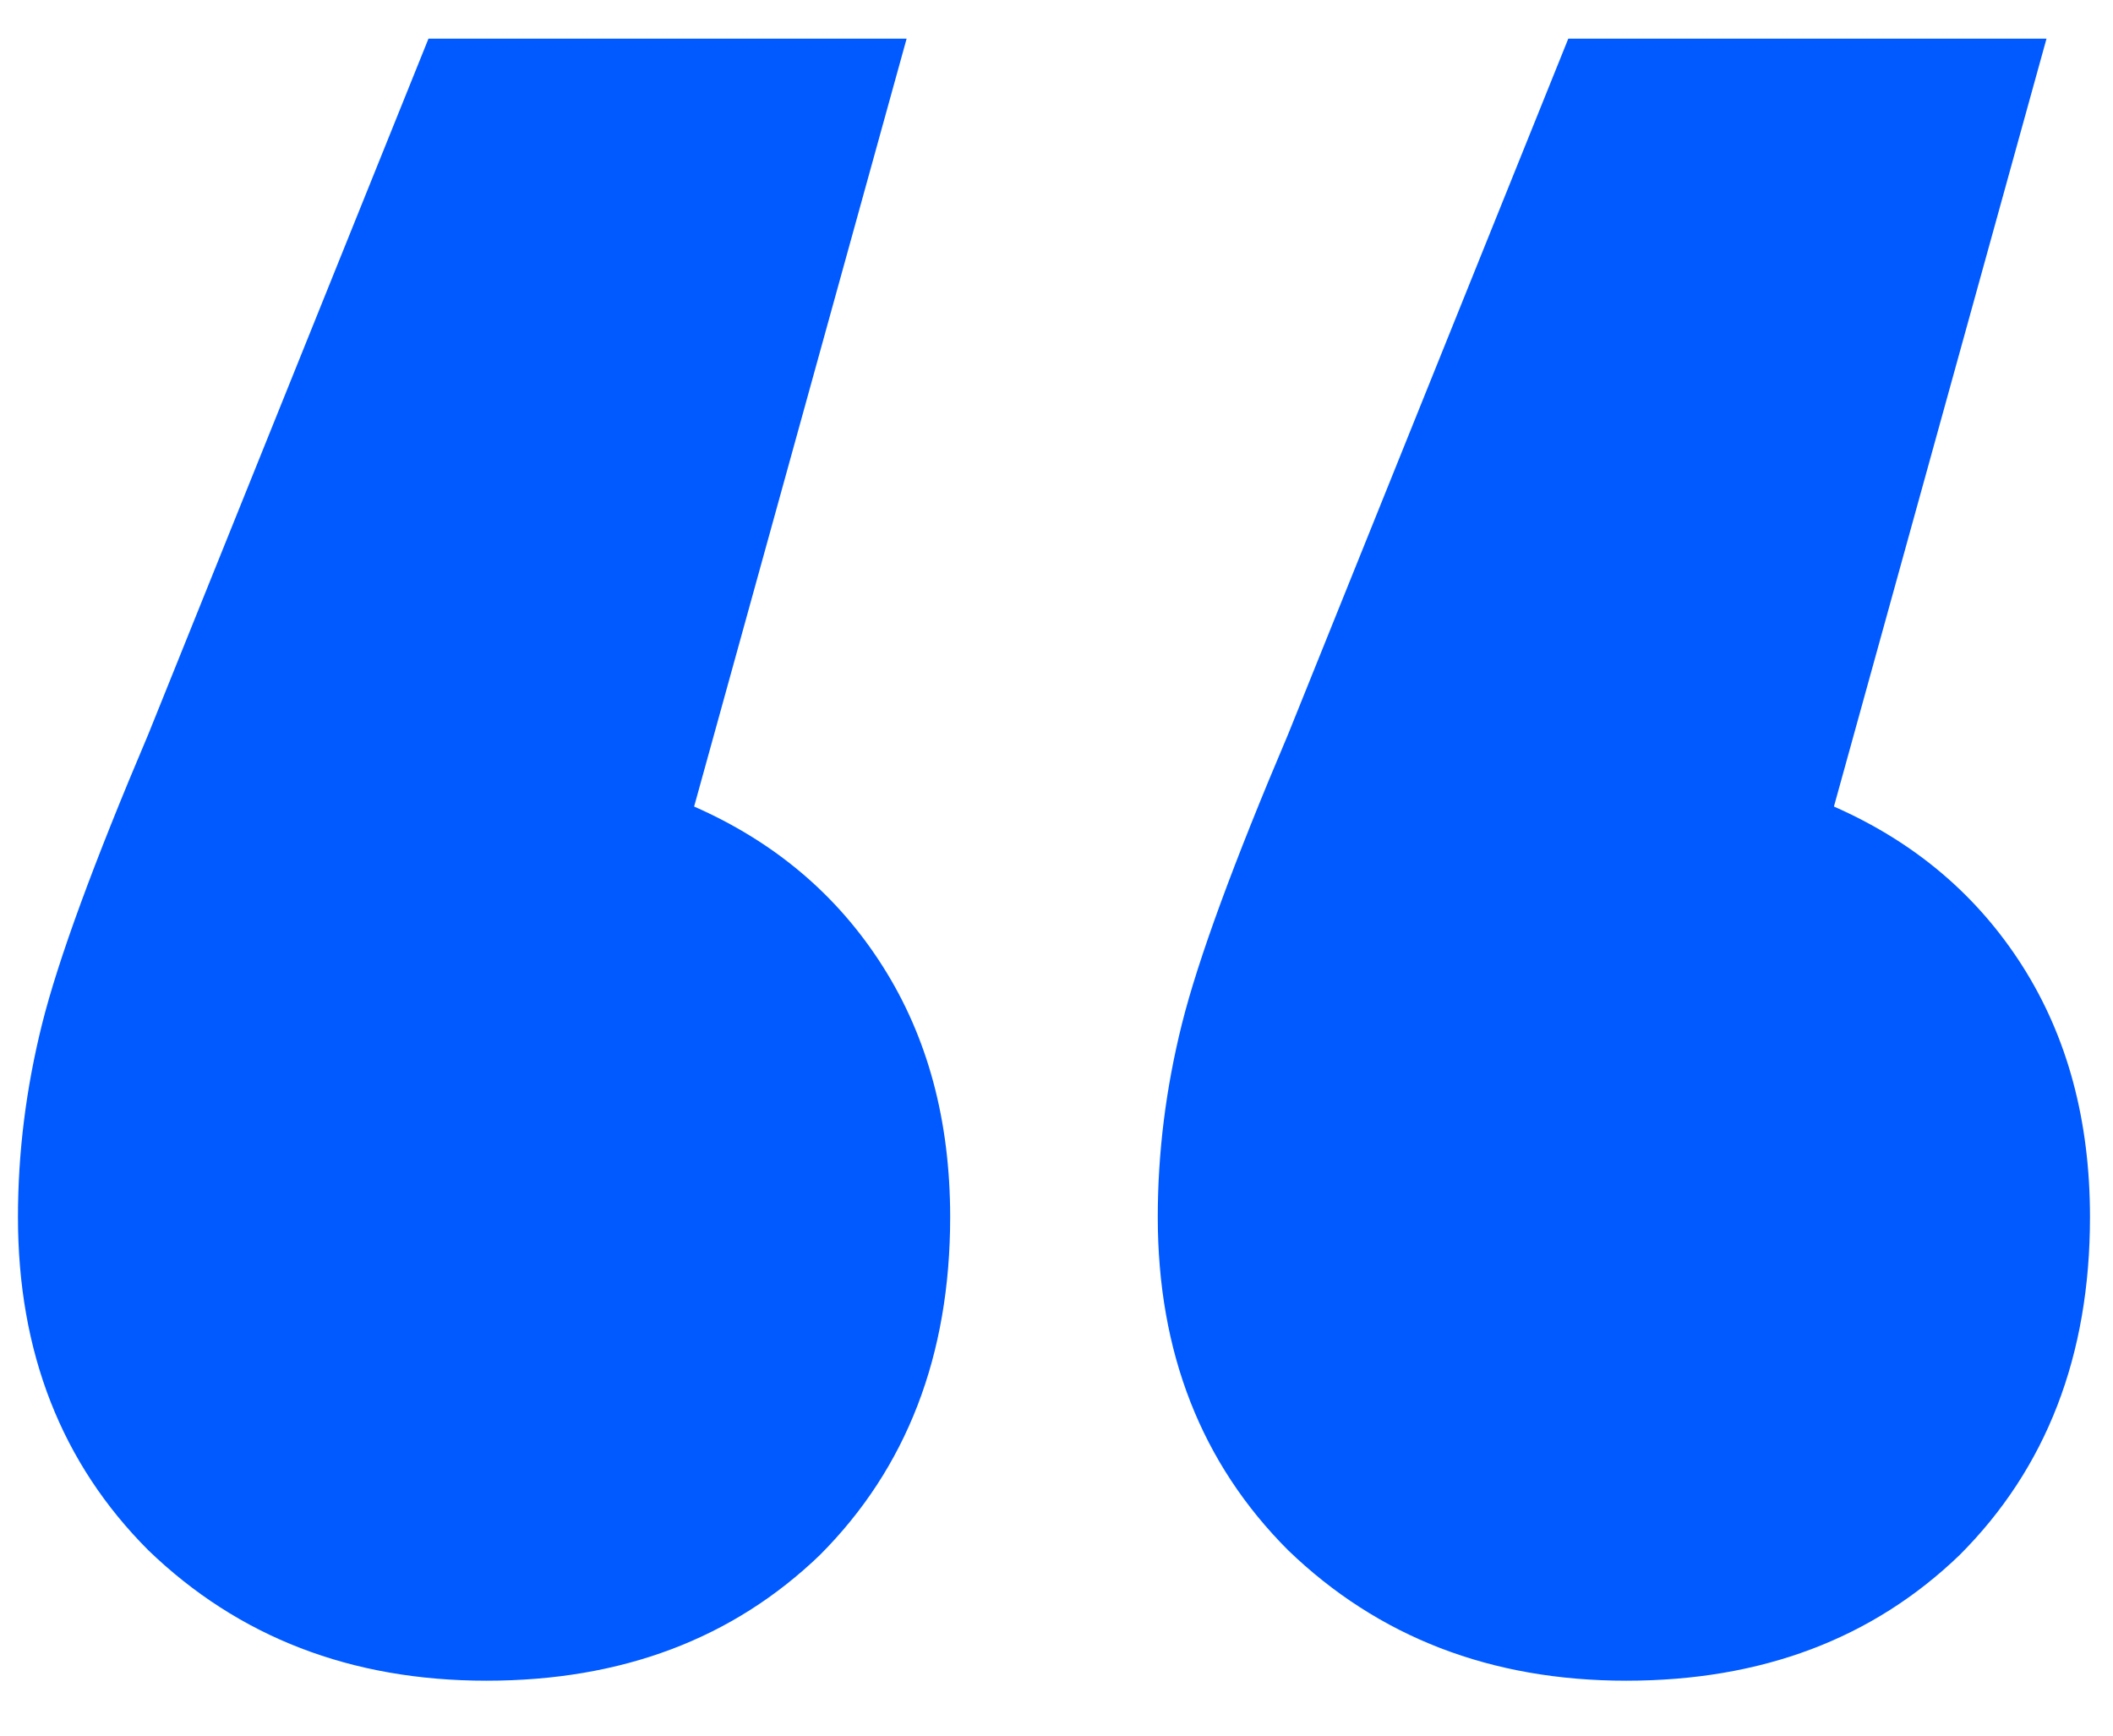 <svg width="28" height="23" viewBox="0 0 28 23" fill="none" xmlns="http://www.w3.org/2000/svg">
<path d="M9.198 10.688C10.265 11.157 11.097 11.861 11.694 12.8C12.292 13.739 12.591 14.848 12.591 16.128C12.591 17.963 12.014 19.456 10.863 20.608C9.71 21.717 8.239 22.272 6.447 22.272C4.654 22.272 3.161 21.696 1.966 20.544C0.815 19.392 0.238 17.92 0.238 16.128C0.238 15.275 0.345 14.421 0.558 13.568C0.772 12.715 1.241 11.435 1.966 9.728L5.678 0.512H12.014L9.198 10.688ZM24.302 10.688C25.369 11.157 26.201 11.861 26.799 12.8C27.396 13.739 27.695 14.848 27.695 16.128C27.695 17.963 27.119 19.456 25.966 20.608C24.814 21.717 23.343 22.272 21.55 22.272C19.759 22.272 18.265 21.696 17.07 20.544C15.918 19.392 15.342 17.92 15.342 16.128C15.342 15.275 15.449 14.421 15.662 13.568C15.876 12.715 16.345 11.435 17.07 9.728L20.782 0.512H27.119L24.302 10.688Z" fill="#005AFF"/>
</svg>
